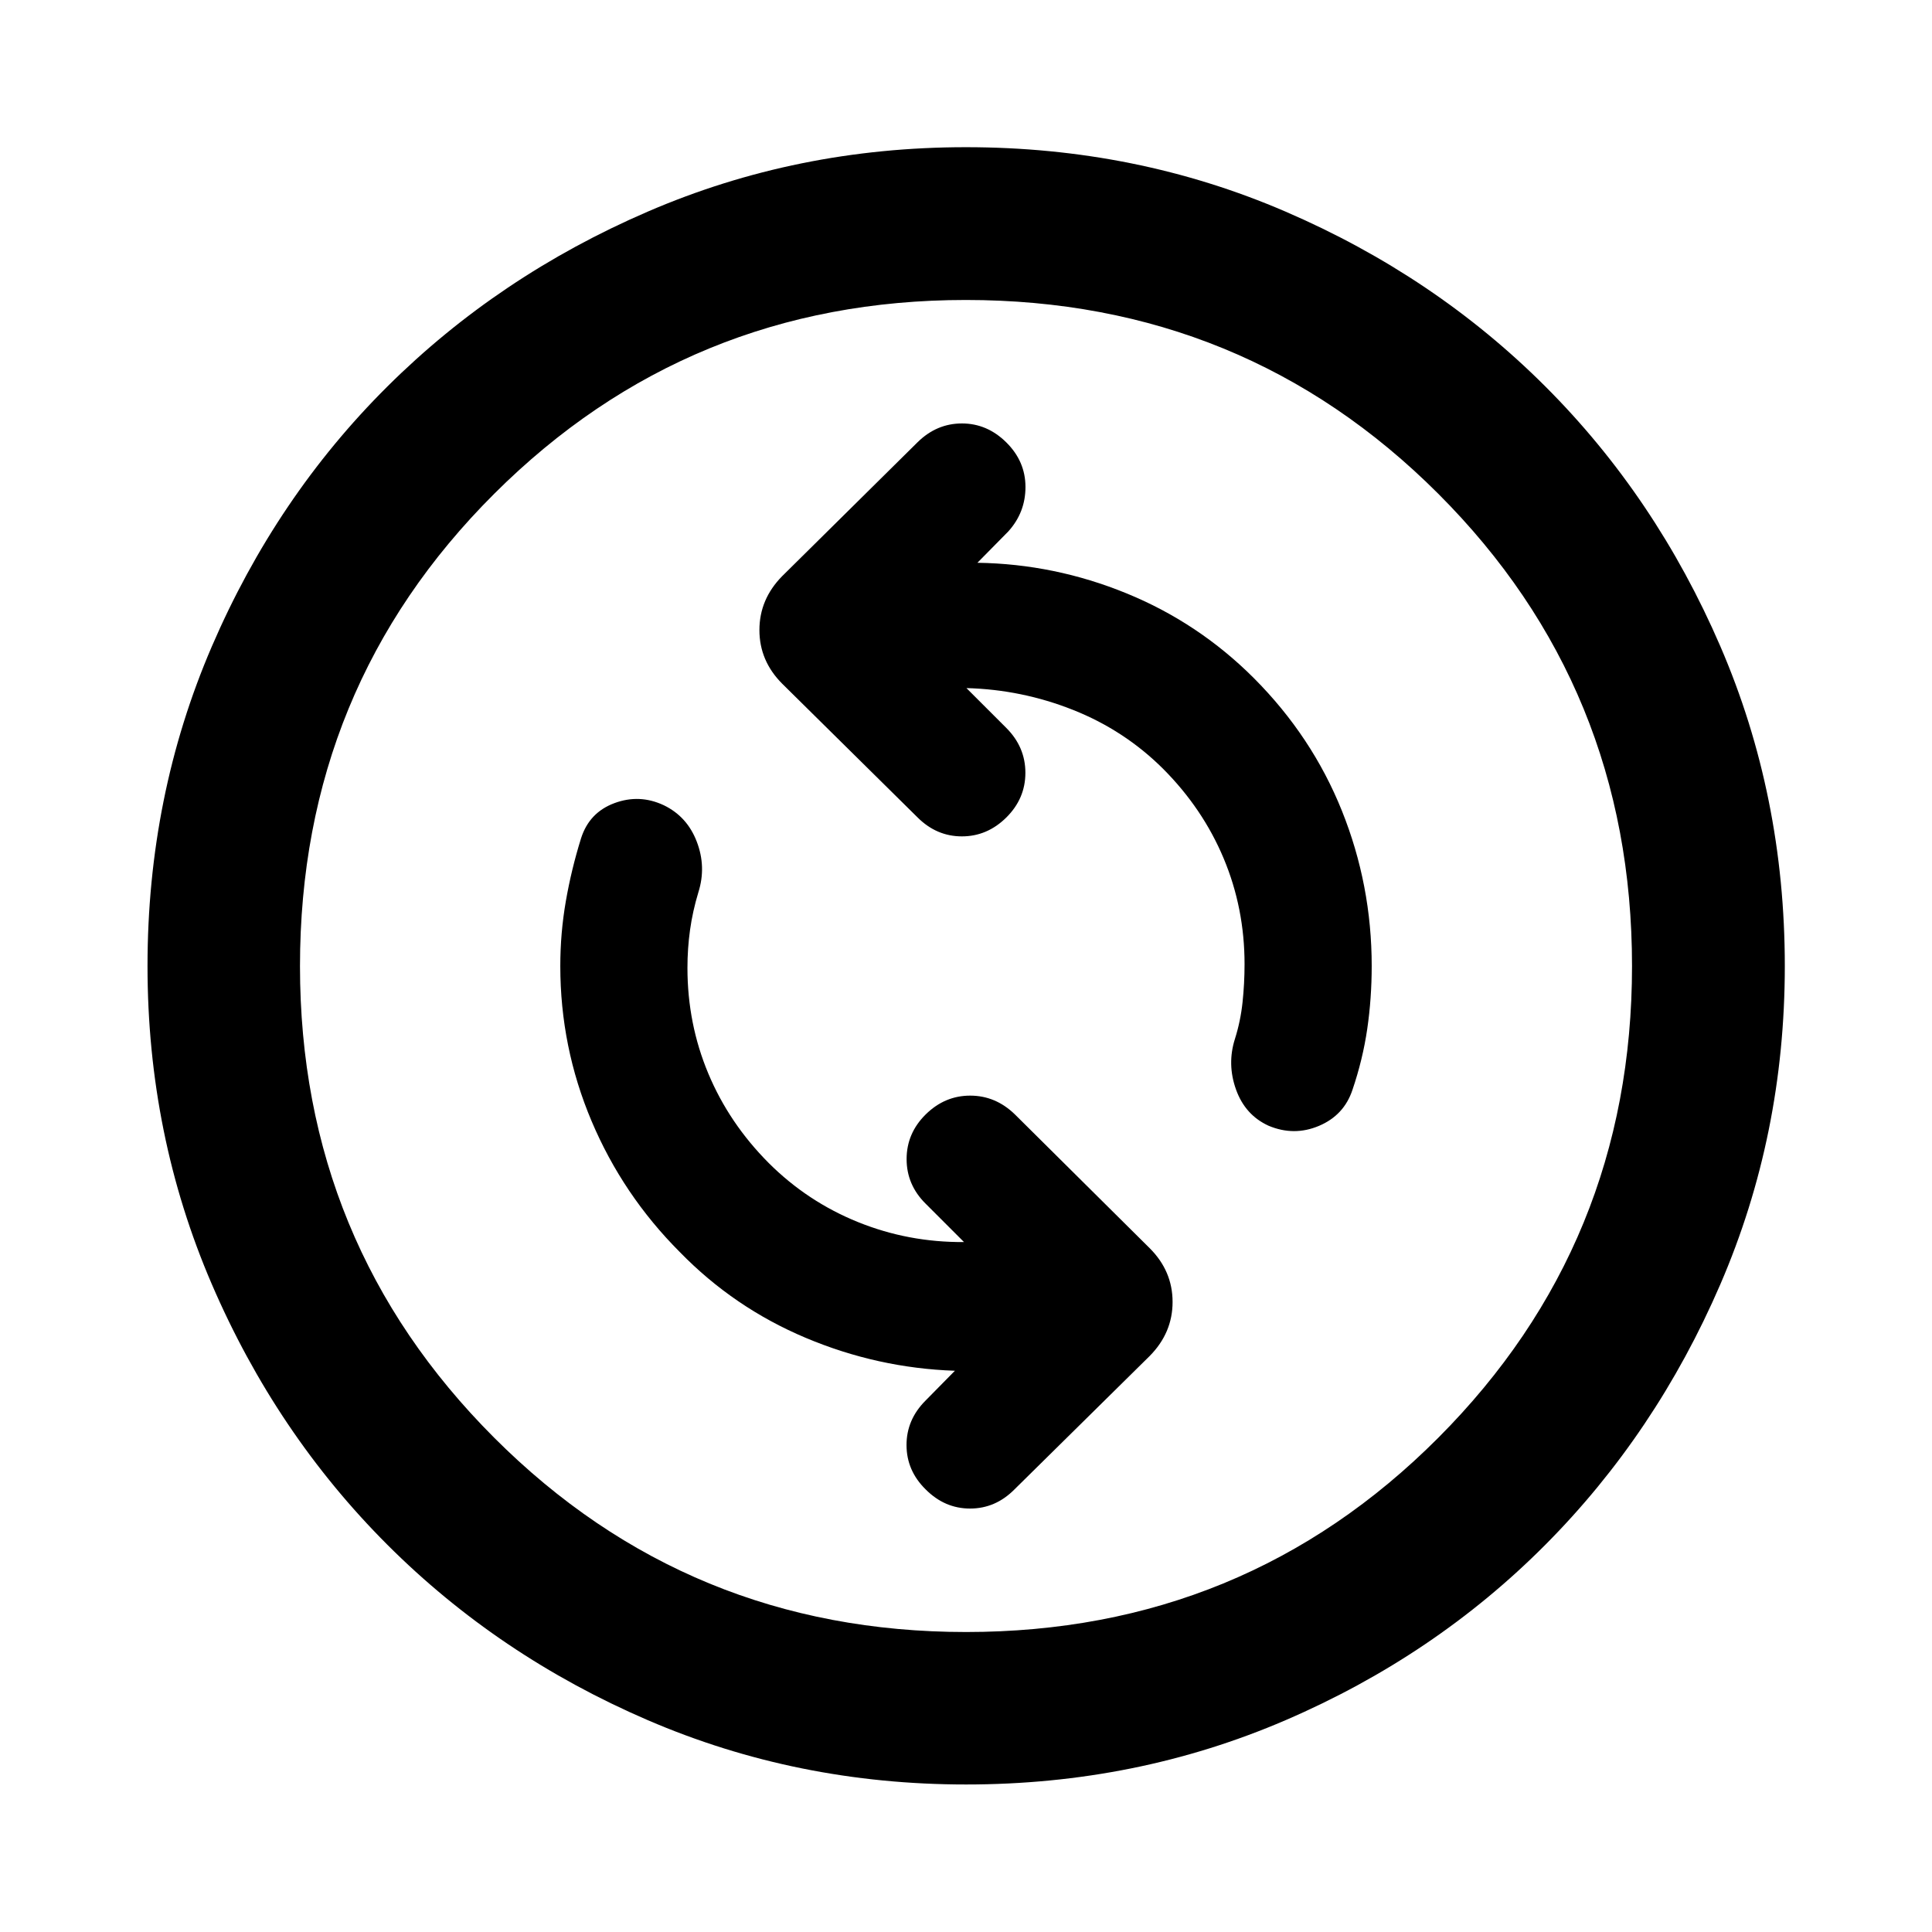 <svg xmlns="http://www.w3.org/2000/svg" height="40" viewBox="0 -960 960 960" width="40"><path d="M479.01-342.83q-27.64.2-52.71-9.94-25.06-10.14-44.26-29.27-19.73-19.79-30.09-44.54-10.36-24.74-10.36-52.5 0-9.6 1.29-18.86 1.29-9.25 4.14-18.69 4-12.64-.79-25.14-4.78-12.51-16.41-18.12-12.09-5.67-24.54-1.03-12.44 4.63-16.53 17.38-4.84 15.51-7.59 31.35-2.75 15.84-2.75 32.19 0 40.29 15.54 77.06 15.55 36.77 43.88 65.11 26.86 27.57 62.54 42.6 35.68 15.03 74.12 16.35l-14.61 14.84q-9.47 9.48-9.43 22.16.04 12.68 9.55 22 9.44 9.47 22.03 9.47 12.6 0 22.01-9.47l67.26-66.36q11.35-11.5 11.35-26.83 0-15.34-11.35-26.69l-67.02-66.52q-9.59-9.31-22.21-9.31-12.63 0-22.11 9.36-9.47 9.37-9.47 22.17 0 12.81 9.47 22.18l19.05 19.05Zm1.21-275.26q27.49.72 53.02 10.86 25.52 10.14 44.72 29.27 19.73 19.79 30.09 44.54 10.36 24.74 10.36 52.5 0 9.6-1 18.98t-3.77 18.14q-4 12.56.54 25.21 4.54 12.64 16.15 17.96 12.67 5.32 25.08.06 12.41-5.25 16.61-17.86 5.12-15.05 7.35-30.27 2.22-15.22 2.22-31.31 0-40.21-14.81-77.12-14.82-36.91-43.74-65.91-27.53-27.52-63.31-42.14-35.78-14.62-74.06-15.18l15.37-15.6q8.55-9.48 8.51-22.16-.04-12.68-9.55-22.08-9.51-9.39-22.03-9.39-12.53 0-22.01 9.31l-67.26 66.52q-11.35 11.5-11.35 26.83 0 15.34 11.35 26.69l67.18 66.36q9.46 9.47 22.07 9.47t22.09-9.39q9.47-9.4 9.47-22.2 0-12.8-9.47-22.28l-19.82-19.81Zm-.2 544.79q-83.95 0-158.14-31.96-74.19-31.96-129.43-87.19-55.23-55.24-87.19-129.41Q73.3-396.03 73.3-479.98q0-84.61 31.96-158.81 31.96-74.19 87.17-129.1t129.39-86.94q74.18-32.03 158.14-32.03 84.63 0 158.85 32.02 74.21 32.02 129.1 86.91 54.9 54.88 86.92 129.08 32.03 74.2 32.03 158.85 0 83.97-32.03 158.16t-86.94 129.41q-54.91 55.21-129.08 87.17Q564.64-73.3 480.02-73.3Zm-.02-75.76q138.38 0 234.66-96.51 96.28-96.52 96.28-234.43 0-138.38-96.28-234.66t-234.74-96.28q-137.79 0-234.33 96.28-96.53 96.28-96.53 234.74 0 137.79 96.51 234.33 96.52 96.53 234.43 96.53ZM480-480Z"/></svg>
